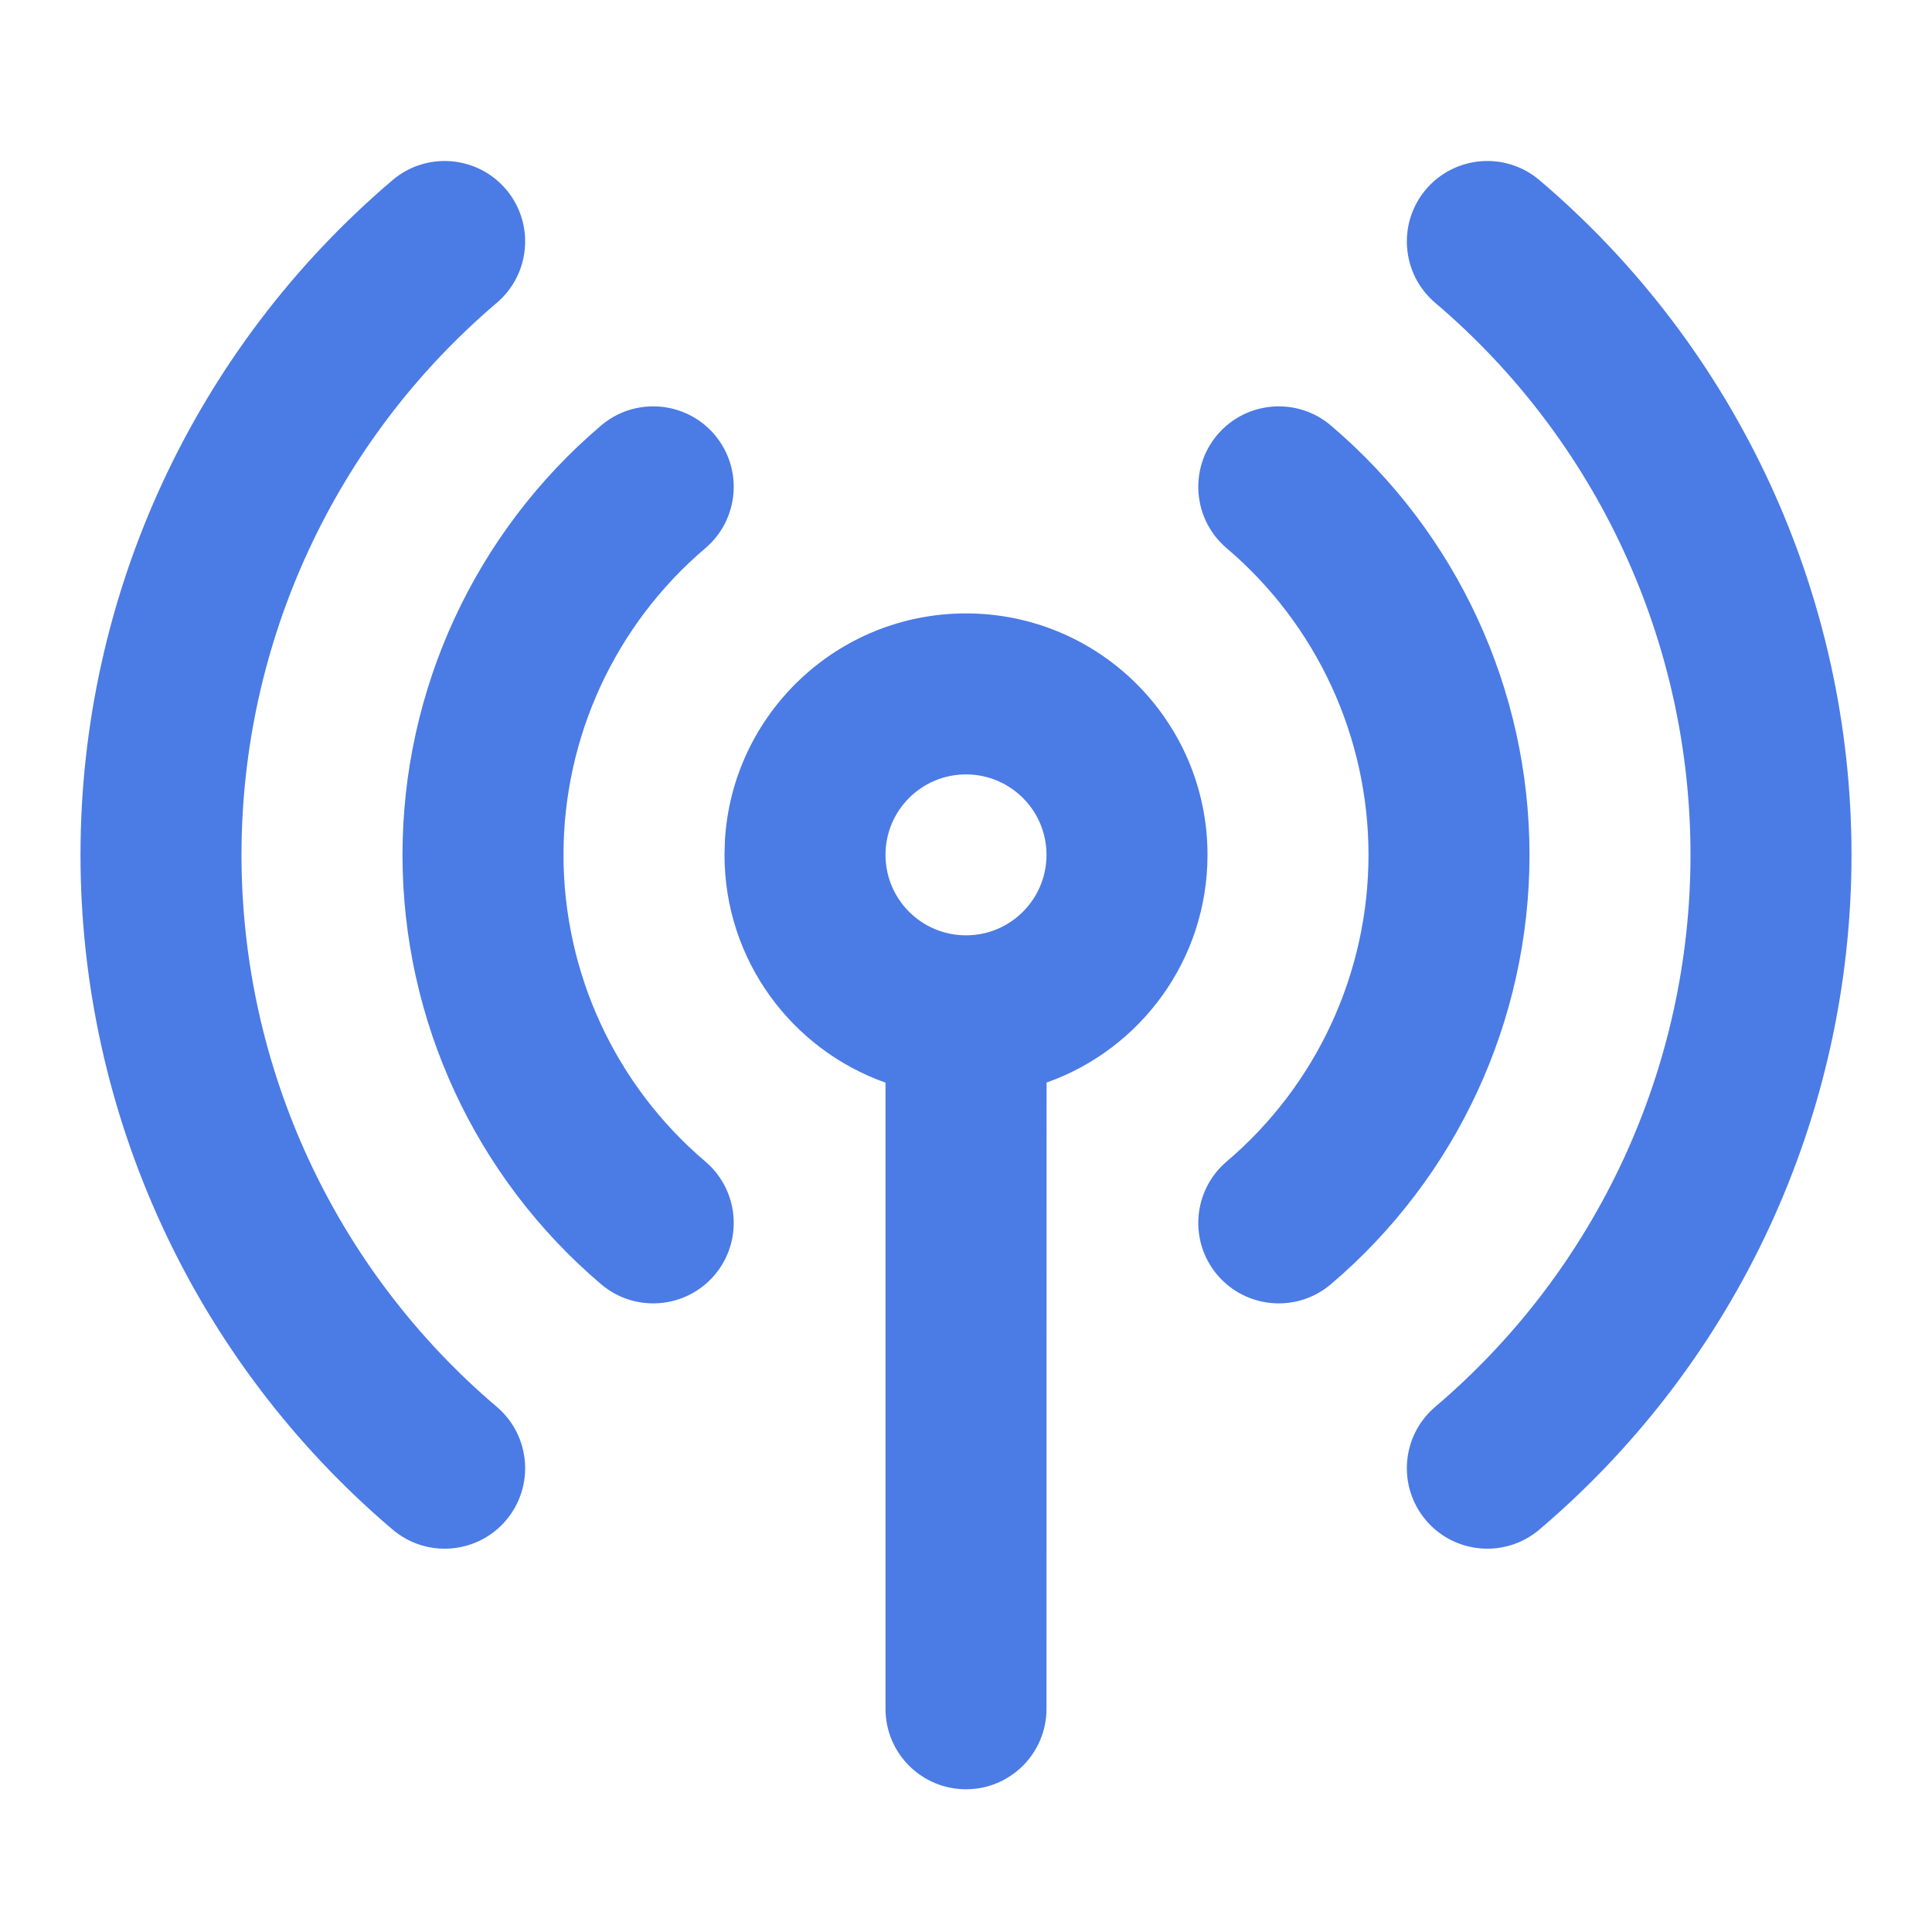 <?xml version="1.0" encoding="utf-8" ?>
<svg xmlns="http://www.w3.org/2000/svg" xmlns:xlink="http://www.w3.org/1999/xlink" width="24" height="24">
	<path fill="#4B7BE5" transform="translate(1 2)" d="M11 5.62C12.657 5.62 14 6.963 14 8.619C14 9.925 13.166 11.036 12.001 11.448L12 19.227C12 19.78 11.552 20.227 11 20.227C10.448 20.227 10 19.78 10 19.227L10 11.449C8.835 11.037 8 9.926 8 8.619L8.005 8.443C8.096 6.868 9.402 5.62 11 5.62ZM18.124 0.238C20.583 2.328 22 5.392 22 8.619C22 11.846 20.583 14.91 18.124 17C17.703 17.358 17.072 17.307 16.714 16.886C16.357 16.465 16.408 15.834 16.829 15.476C18.841 13.766 20 11.259 20 8.619C20 5.979 18.841 3.472 16.829 1.762C16.408 1.404 16.357 0.773 16.714 0.352C17.072 -0.068 17.703 -0.12 18.124 0.238ZM5.286 0.352C5.643 0.773 5.592 1.404 5.171 1.762C3.159 3.472 2 5.979 2 8.619C2 11.259 3.159 13.766 5.171 15.476C5.592 15.834 5.643 16.465 5.286 16.886C4.928 17.307 4.297 17.358 3.876 17C1.417 14.91 0 11.846 0 8.619C0 5.392 1.417 2.328 3.876 0.238C4.297 -0.12 4.928 -0.068 5.286 0.352ZM15.533 3.286C17.098 4.616 18 6.566 18 8.619C18 10.673 17.098 12.623 15.533 13.953C15.112 14.311 14.481 14.259 14.123 13.839C13.766 13.418 13.817 12.787 14.238 12.429C15.356 11.479 16 10.086 16 8.619C16 7.153 15.356 5.76 14.238 4.81C13.817 4.452 13.766 3.821 14.123 3.4C14.481 2.98 15.112 2.928 15.533 3.286ZM7.877 3.4C8.234 3.821 8.183 4.452 7.762 4.81C6.644 5.76 6 7.153 6 8.619C6 10.086 6.644 11.479 7.762 12.429C8.183 12.787 8.234 13.418 7.877 13.839C7.519 14.259 6.888 14.311 6.467 13.953C4.902 12.623 4 10.673 4 8.619C4 6.566 4.902 4.616 6.467 3.286C6.888 2.928 7.519 2.98 7.877 3.4ZM11 7.62C10.448 7.62 10 8.067 10 8.619C10 9.172 10.448 9.619 11 9.619C11.552 9.619 12 9.172 12 8.619C12 8.067 11.552 7.62 11 7.62Z"/>
</svg>
